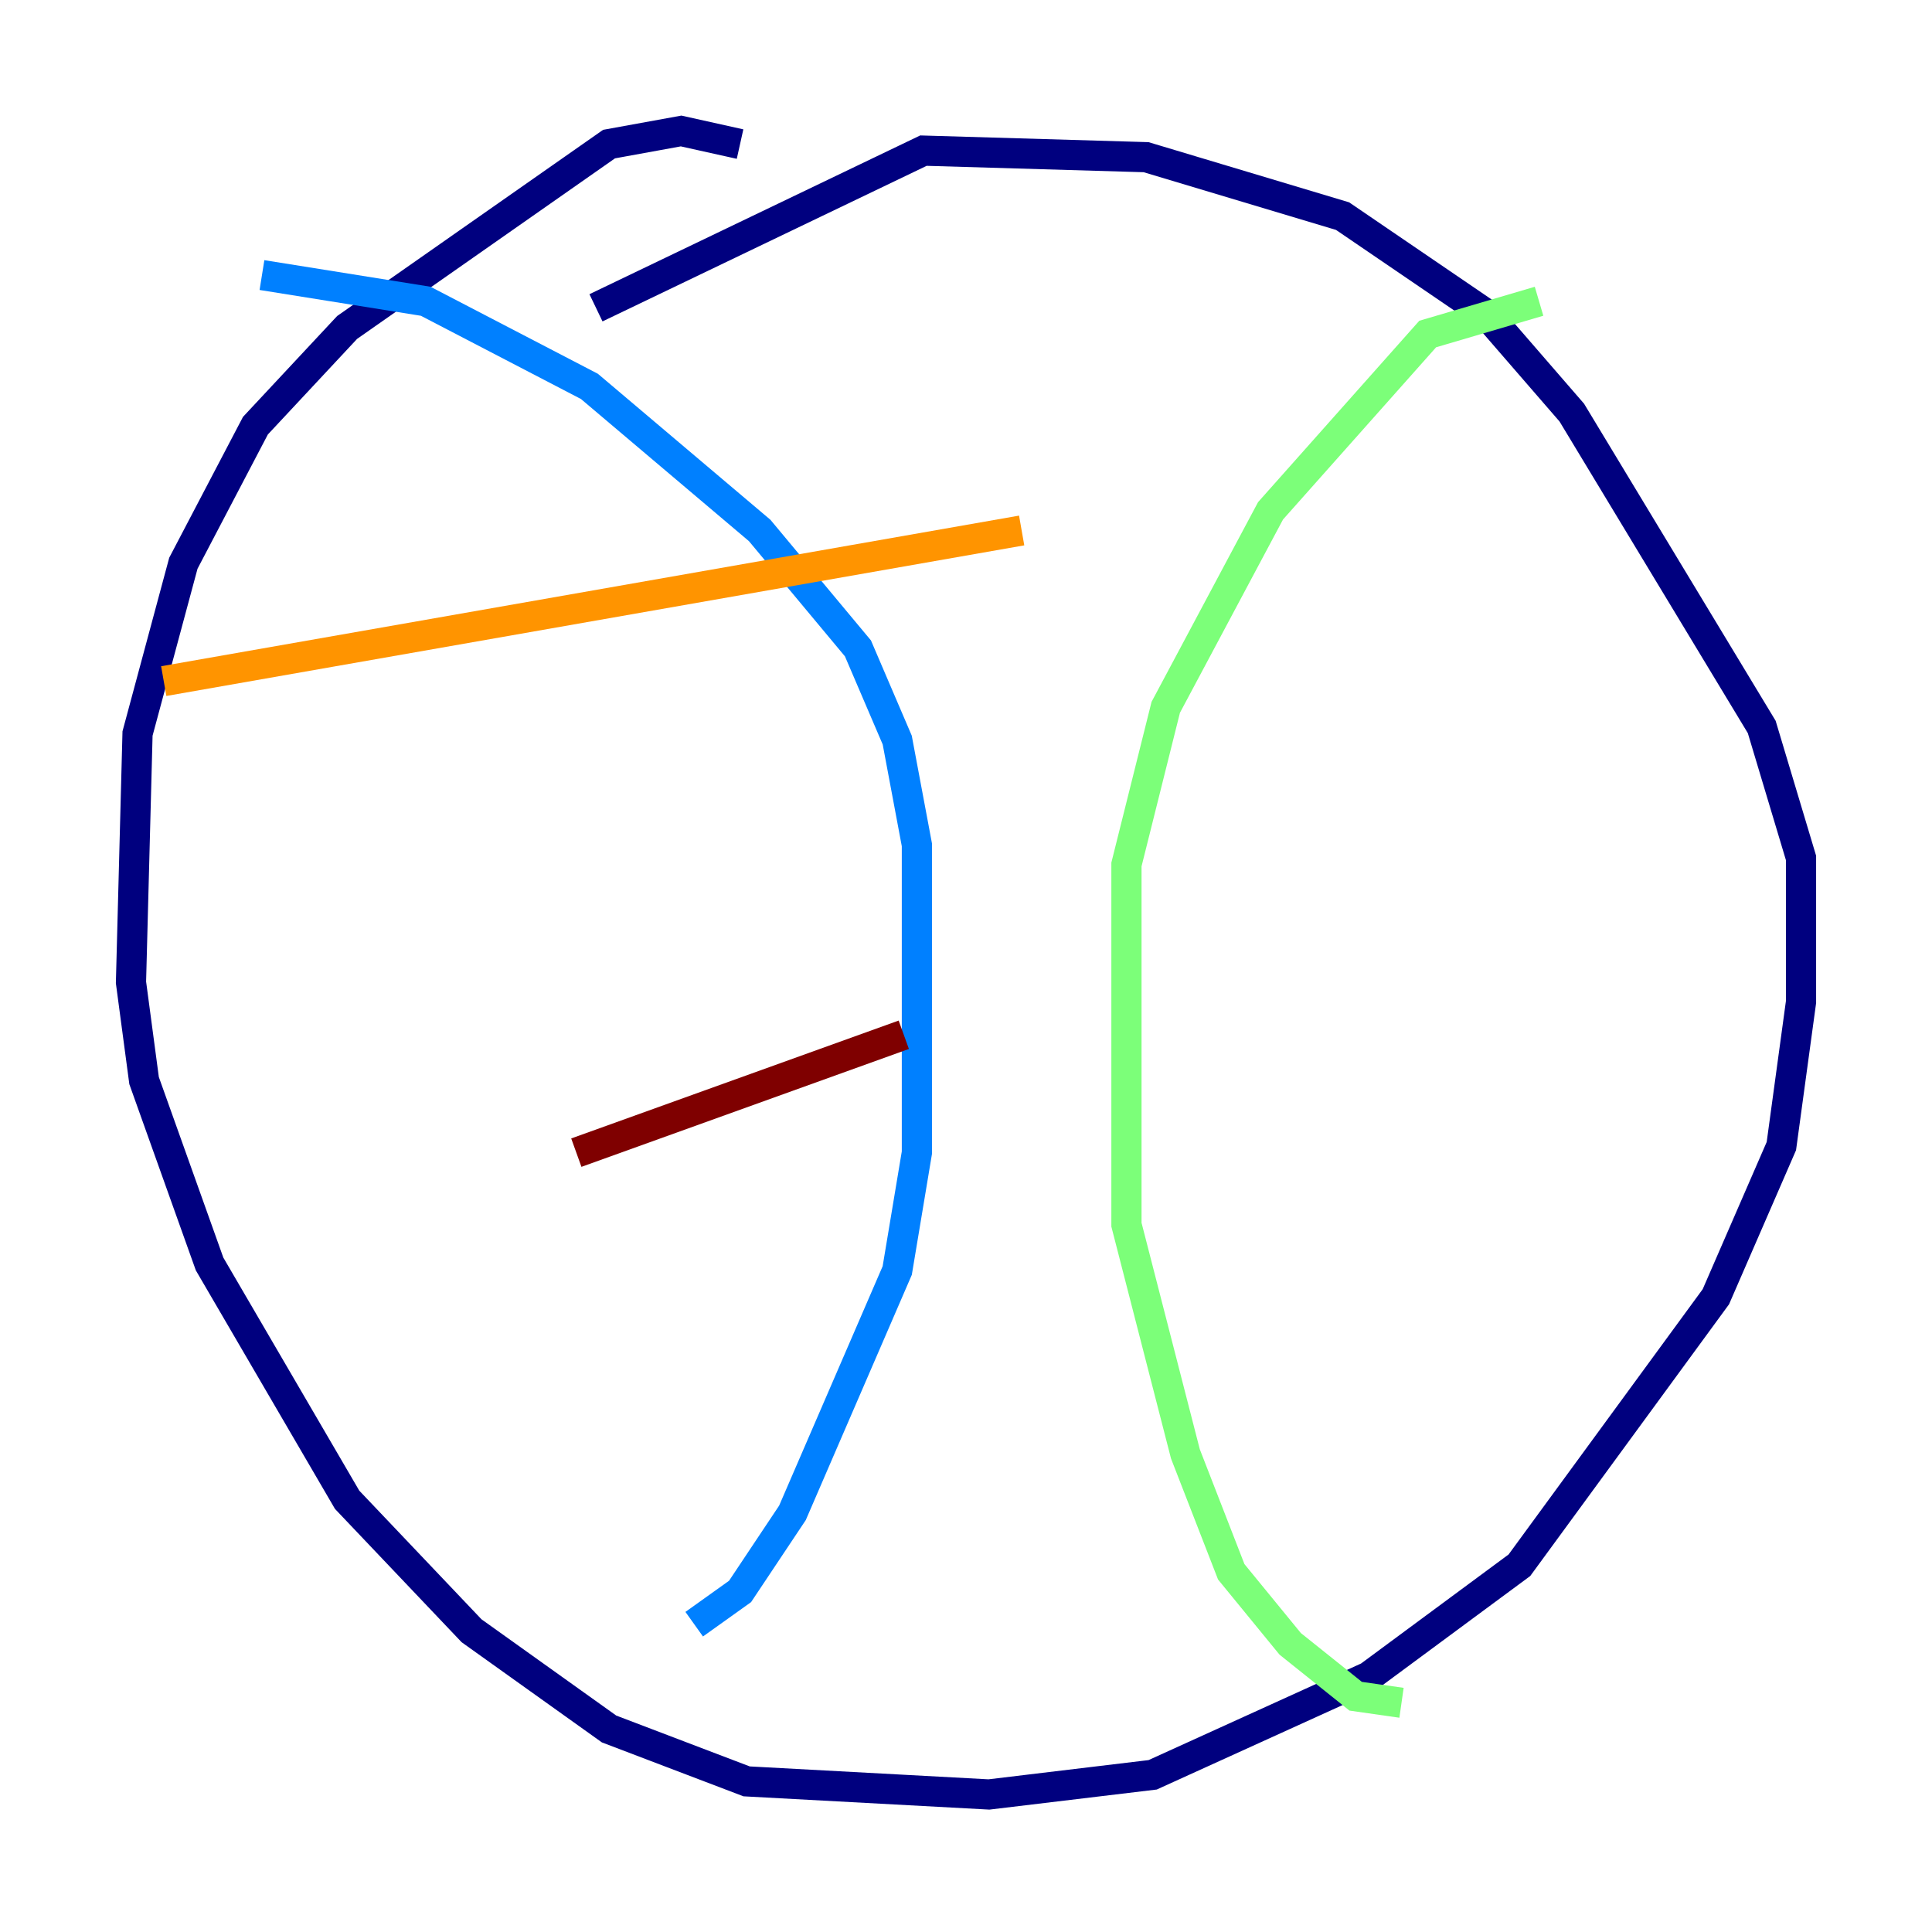 <?xml version="1.0" encoding="utf-8" ?>
<svg baseProfile="tiny" height="128" version="1.2" viewBox="0,0,128,128" width="128" xmlns="http://www.w3.org/2000/svg" xmlns:ev="http://www.w3.org/2001/xml-events" xmlns:xlink="http://www.w3.org/1999/xlink"><defs /><polyline fill="none" points="49.031,9.546 45.125,8.678 40.352,9.546 22.997,21.695 16.922,28.203 12.149,37.315 9.112,48.597 8.678,65.085 9.546,71.593 13.885,83.742 22.997,99.363 31.241,108.041 40.352,114.549 49.464,118.02 65.519,118.888 76.366,117.586 90.685,111.078 100.664,103.702 113.681,85.912 118.02,75.932 119.322,66.386 119.322,56.841 116.719,48.163 104.136,27.336 98.495,20.827 88.949,14.319 75.932,10.414 61.18,9.98 39.485,20.393" stroke="#00007f" stroke-width="2" /><polyline fill="none" points="17.356,18.224 28.203,19.959 39.051,25.6 50.332,35.146 56.841,42.956 59.444,49.031 60.746,55.973 60.746,76.366 59.444,84.176 52.502,100.231 49.031,105.437 45.993,107.607" stroke="#0080ff" stroke-width="2" /><polyline fill="none" points="101.966,19.959 94.59,22.129 84.176,33.844 77.234,46.861 74.63,57.275 74.63,81.139 78.536,96.325 81.573,104.136 85.478,108.909 89.817,112.38 92.854,112.814" stroke="#7cff79" stroke-width="2" /><polyline fill="none" points="10.848,45.125 67.688,35.146" stroke="#ff9400" stroke-width="2" /><polyline fill="none" points="38.183,76.366 59.878,68.556" stroke="#7f0000" stroke-width="2" /></svg>